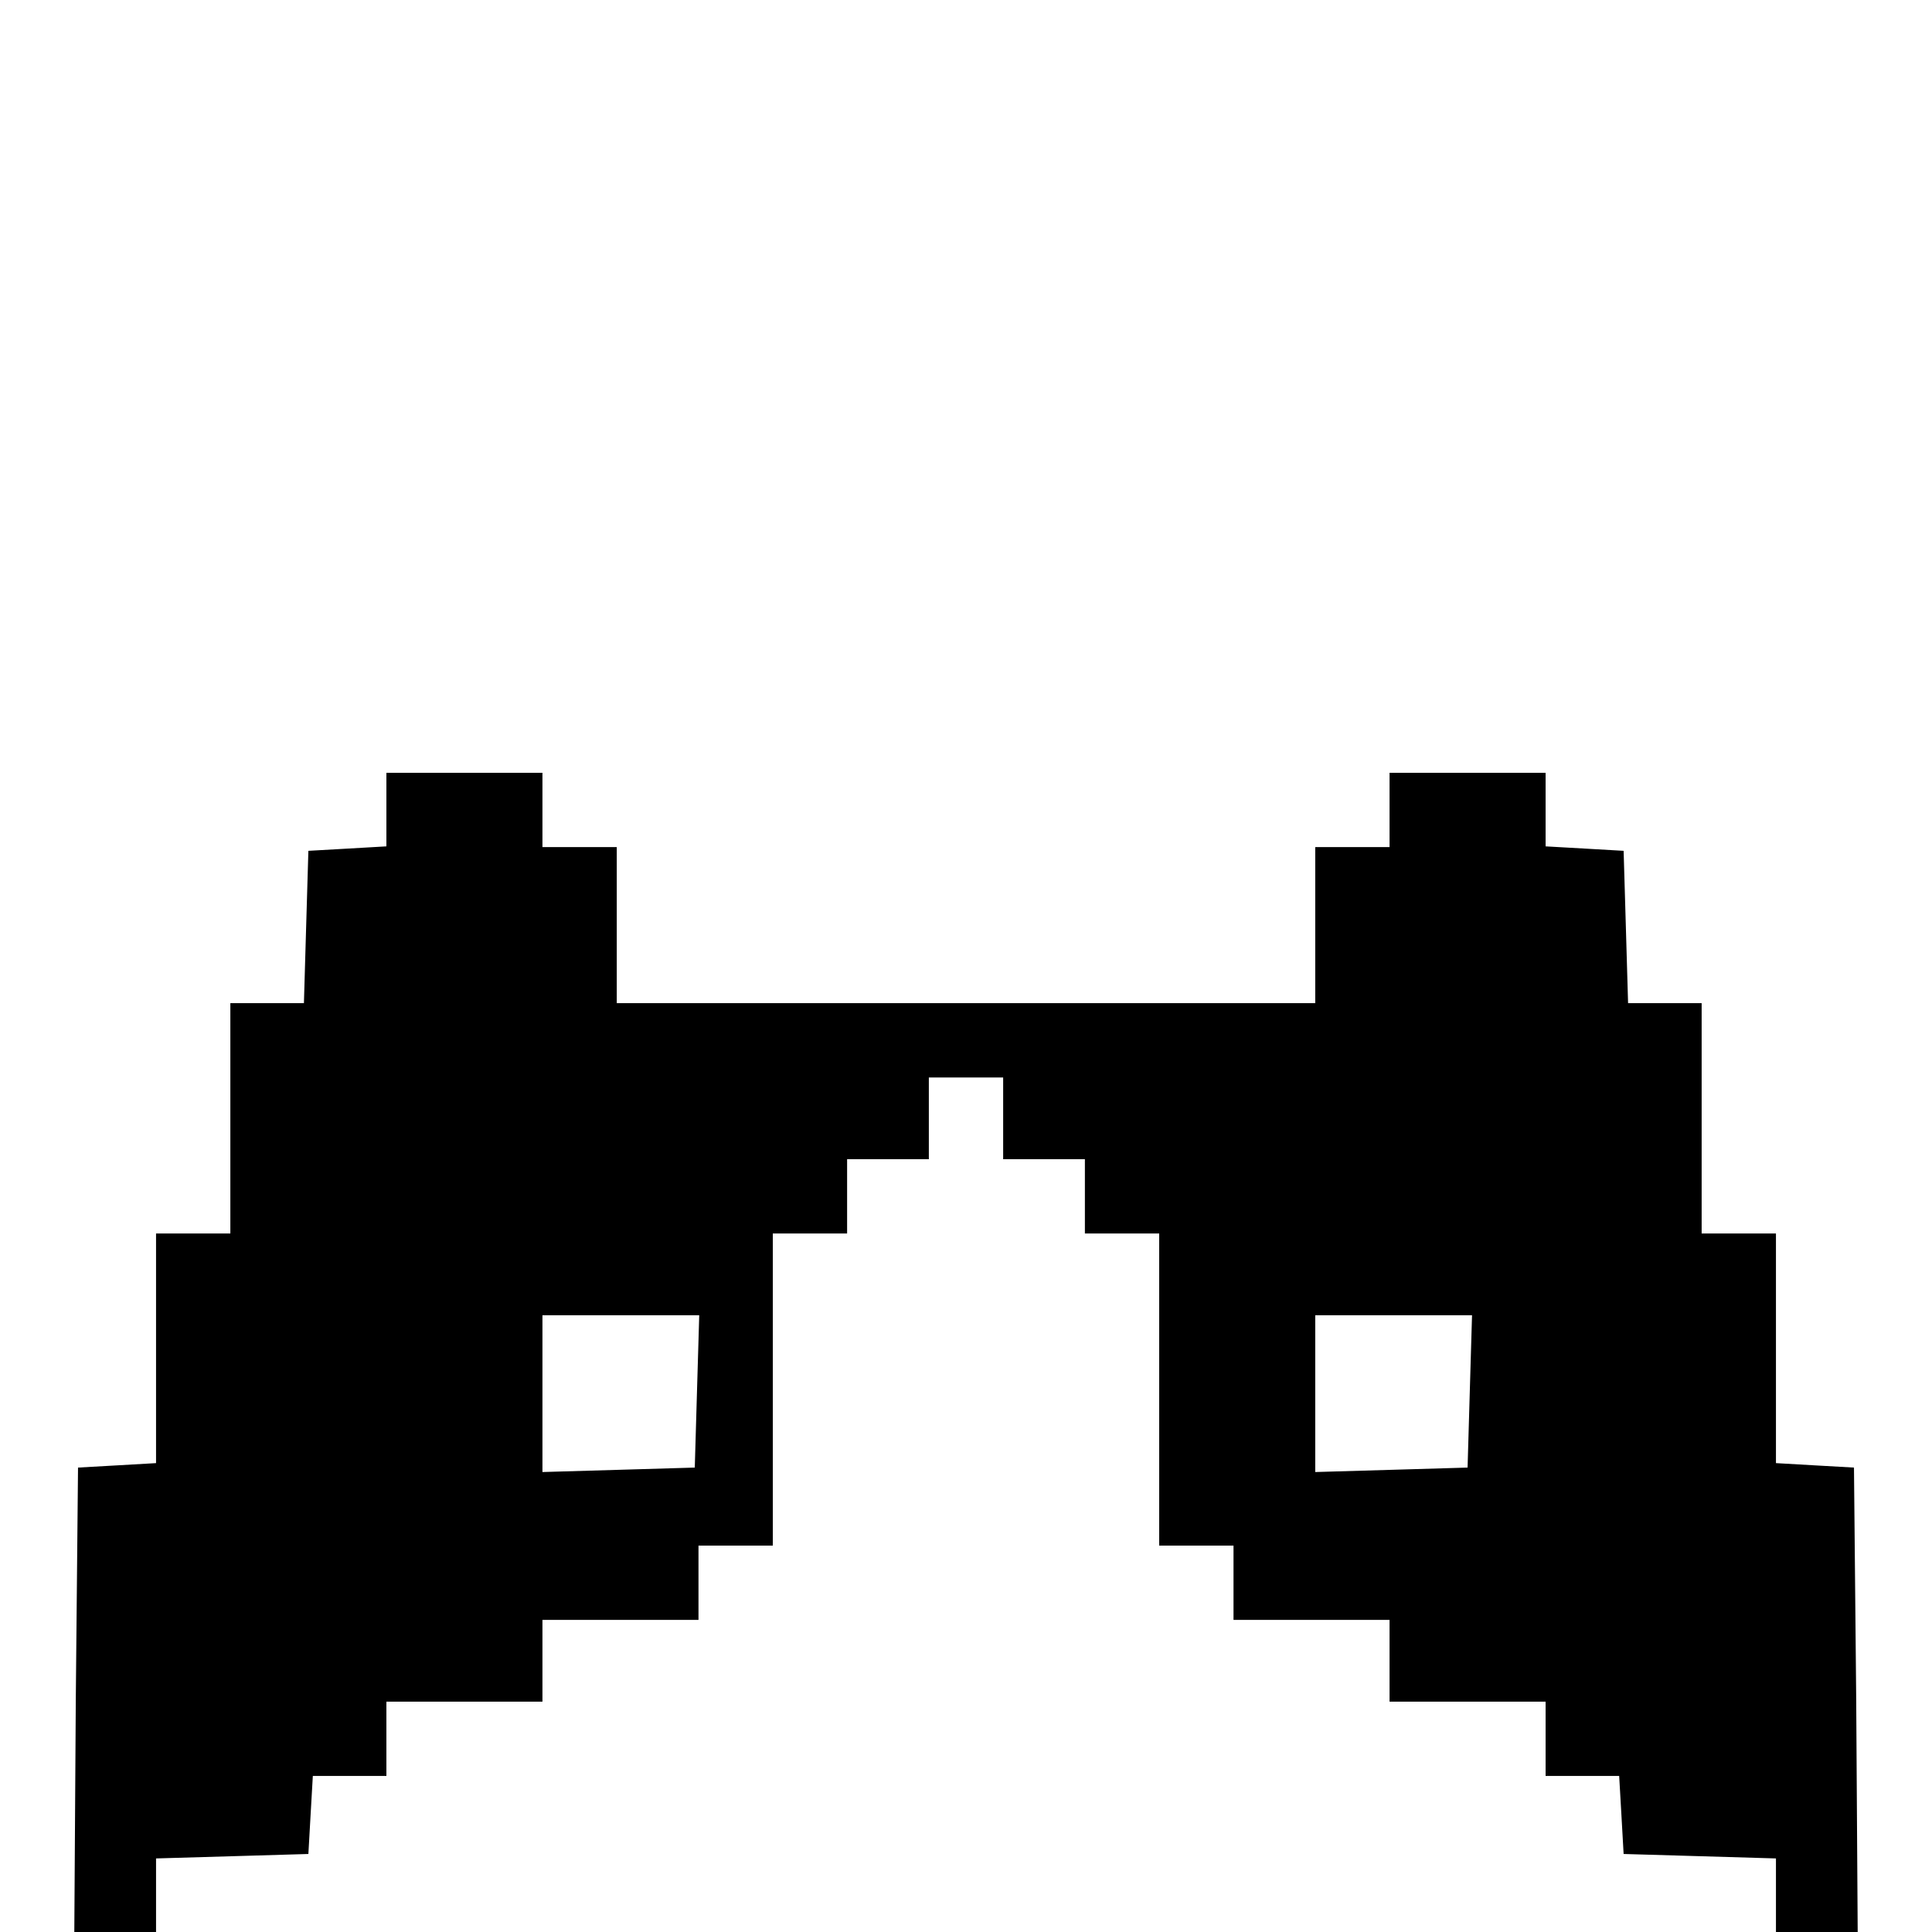 <?xml version="1.0" standalone="no"?>
<!DOCTYPE svg PUBLIC "-//W3C//DTD SVG 20010904//EN"
 "http://www.w3.org/TR/2001/REC-SVG-20010904/DTD/svg10.dtd">
<svg version="1.0" xmlns="http://www.w3.org/2000/svg"
 width="260pt" height="260pt" viewBox="0 0 260 260"
 preserveAspectRatio="xMidYMid meet">
<g transform="translate(0,260) scale(0.1,-0.1)"
fill="#000000" stroke="none">
<path d="M520 1511 l0 -50 -52 -3 -53 -3 -3 -102 -3 -103 -49 0 -50 0 0 -155
0 -155 -50 0 -50 0 0 -154 0 -155 -52 -3 -53 -3 -3 -312 -2 -313 55 0 55 0 0
50 0 49 103 3 102 3 3 53 3 52 50 0 49 0 0 50 0 50 105 0 105 0 0 55 0 55 105
0 105 0 0 50 0 50 50 0 50 0 0 210 0 210 50 0 50 0 0 50 0 50 55 0 55 0 0 55
0 55 50 0 50 0 0 -55 0 -55 55 0 55 0 0 -50 0 -50 50 0 50 0 0 -210 0 -210 50
0 50 0 0 -50 0 -50 105 0 105 0 0 -55 0 -55 105 0 105 0 0 -50 0 -50 49 0 50
0 3 -52 3 -53 103 -3 102 -3 0 -49 0 -50 55 0 55 0 -2 313 -3 312 -53 3 -52 3
0 155 0 154 -50 0 -50 0 0 155 0 155 -50 0 -49 0 -3 103 -3 102 -52 3 -53 3 0
50 0 49 -105 0 -105 0 0 -50 0 -50 -50 0 -50 0 0 -105 0 -105 -470 0 -470 0 0
105 0 105 -50 0 -50 0 0 50 0 50 -105 0 -105 0 0 -49z m418 -783 l-3 -103
-102 -3 -103 -3 0 106 0 105 105 0 106 0 -3 -102z m1040 0 l-3 -103 -102 -3
-103 -3 0 106 0 105 105 0 106 0 -3 -102z"/>
</g>
</svg>
